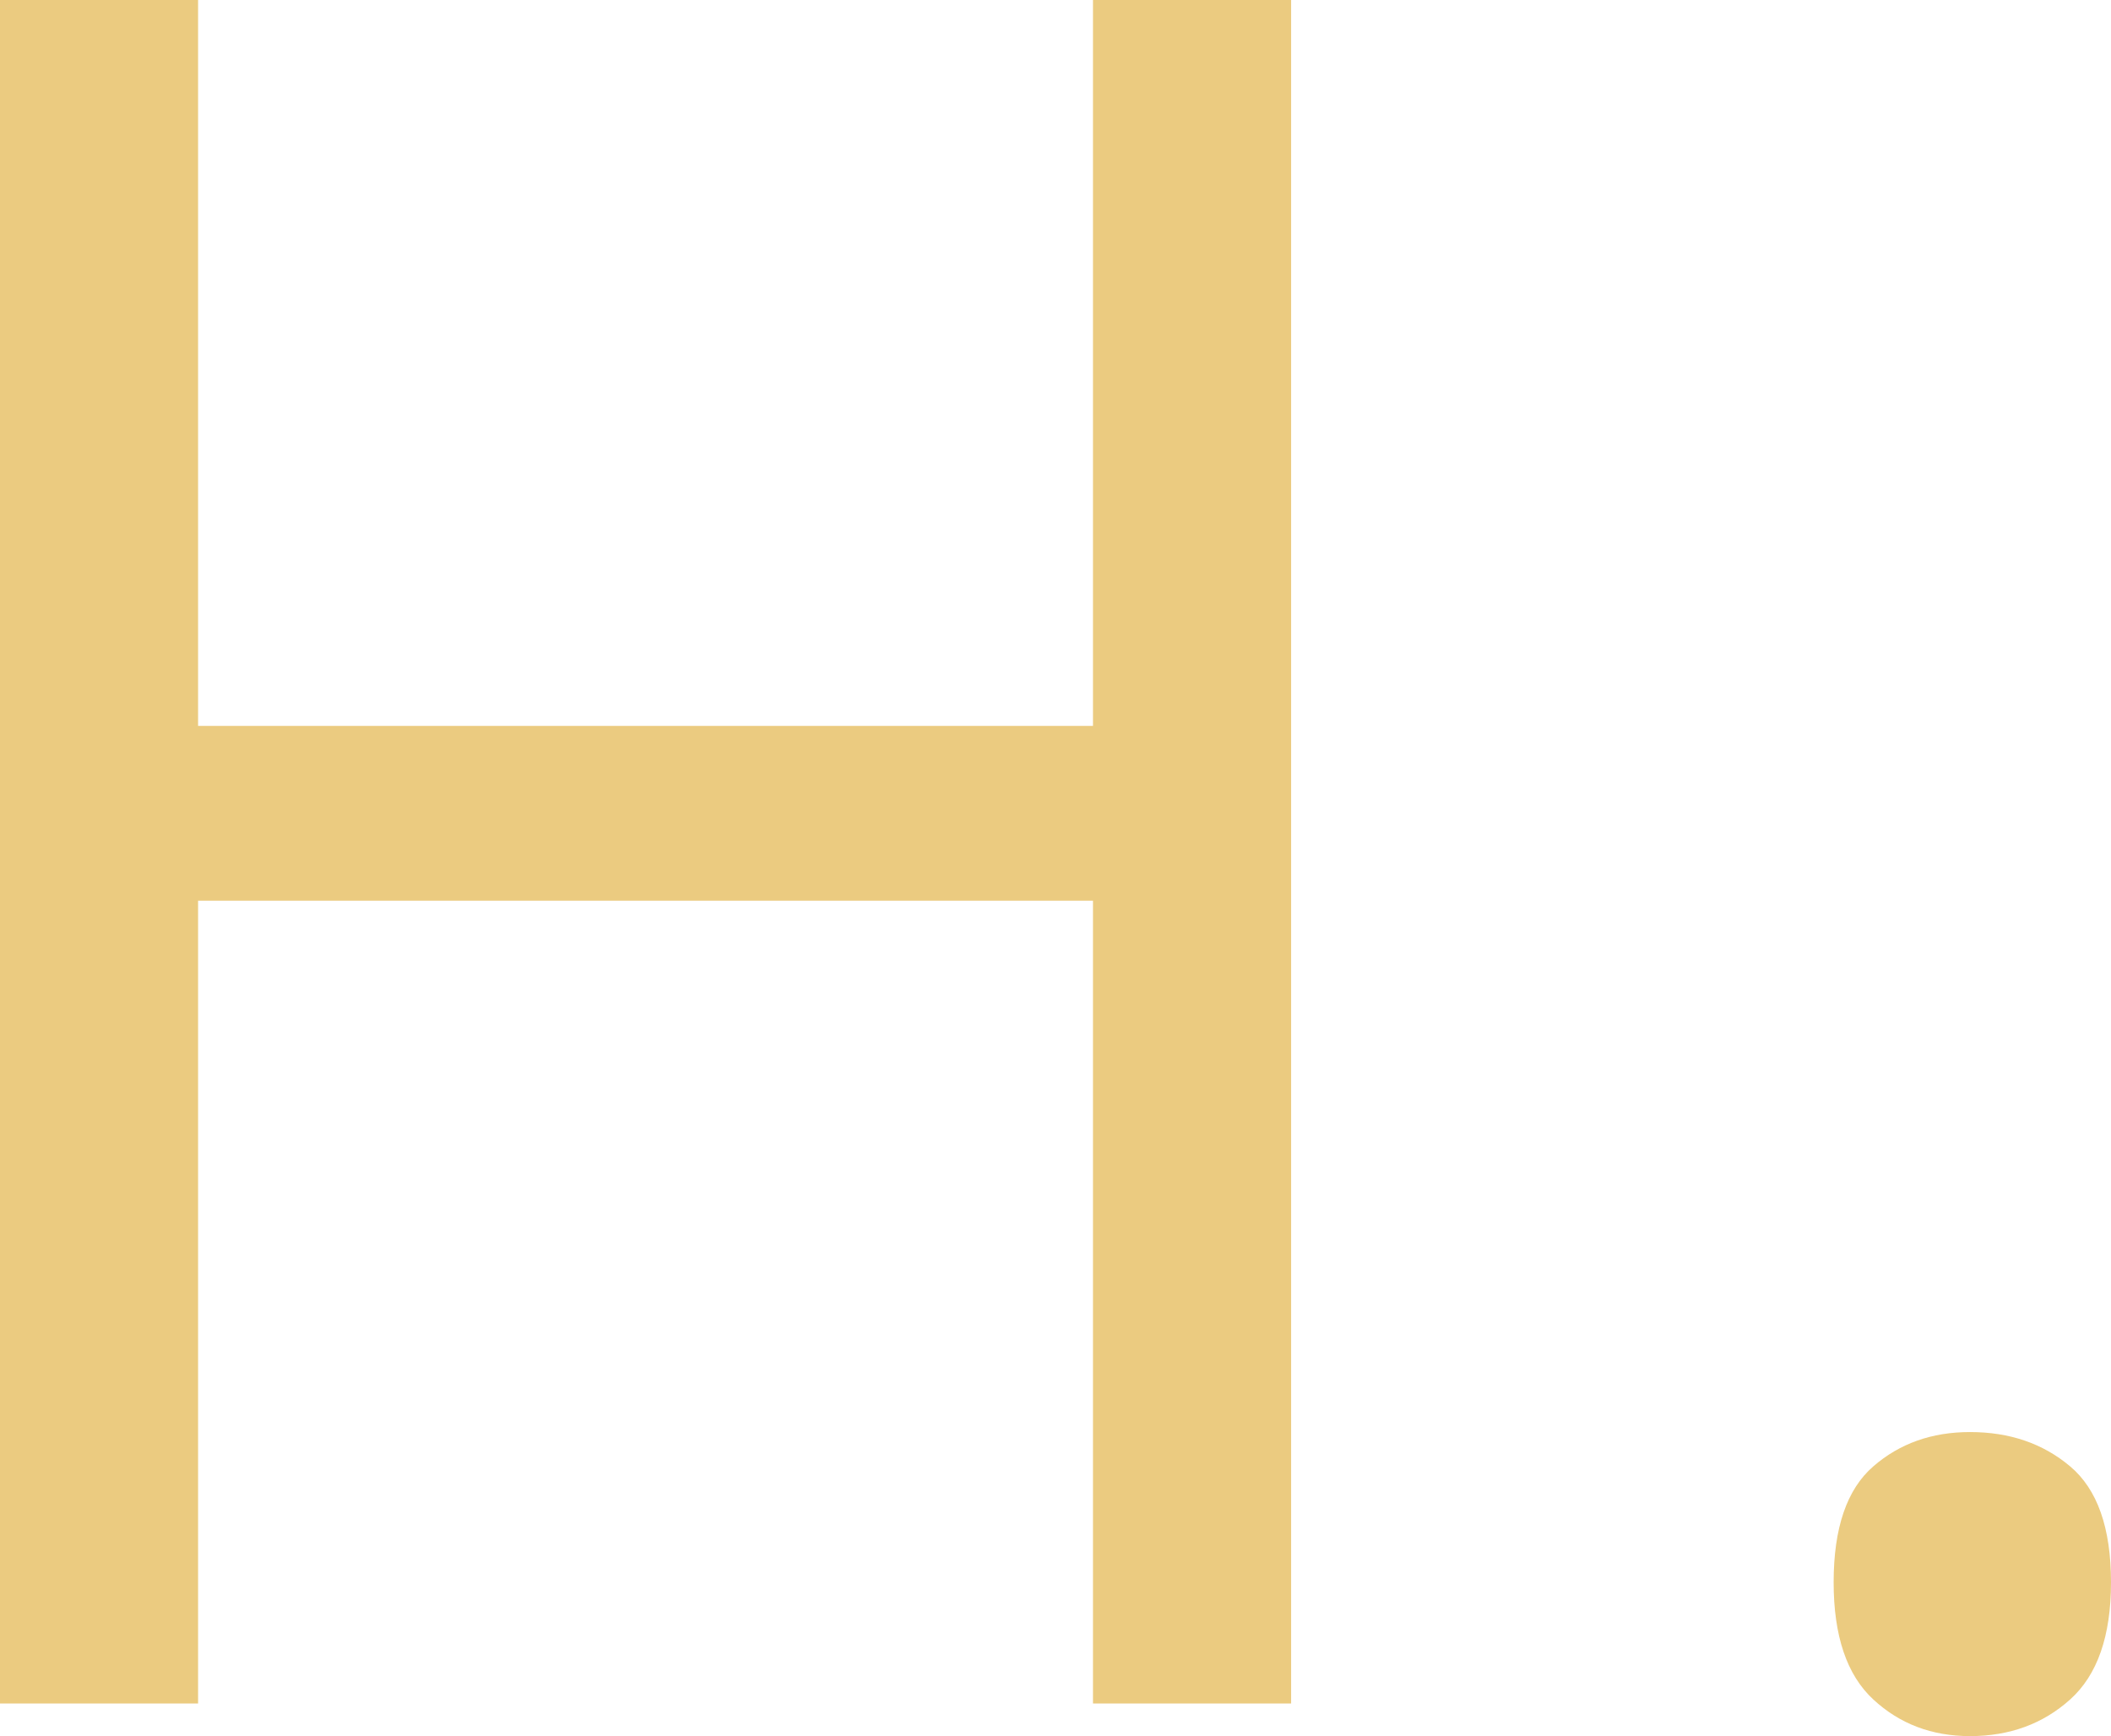 <?xml version="1.0" encoding="UTF-8"?>
<svg width="31.845px" height="26.191px" viewBox="0 0 31.845 26.191" version="1.1" xmlns="http://www.w3.org/2000/svg" xmlns:xlink="http://www.w3.org/1999/xlink">
    <title>hoffmann-brand</title>
    <g id="Symbols" stroke="none" stroke-width="1" fill="none" fill-rule="evenodd">
        <g id="Header-#7" transform="translate(-153.519, -56.301)" fill="#EBCB80" fill-rule="nonzero">
            <g id="hoffmann-brand" transform="translate(153.519, 56.301)">
                <polygon id="Path" points="19.477 25.699 16.488 25.699 16.488 13.588 2.988 13.588 2.988 25.699 0 25.699 0 0 2.988 0 2.988 10.951 16.488 10.951 16.488 0 19.477 0"></polygon>
                <path d="M27.661,23.871 C27.661,23.051 27.86,22.468 28.259,22.122 C28.657,21.776 29.143,21.604 29.718,21.604 C30.315,21.604 30.819,21.776 31.229,22.122 C31.64,22.468 31.845,23.051 31.845,23.871 C31.845,24.68 31.64,25.269 31.229,25.638 C30.819,26.007 30.315,26.191 29.718,26.191 C29.143,26.191 28.657,26.007 28.259,25.638 C27.86,25.269 27.661,24.68 27.661,23.871 Z" id="Path"></path>
            </g>
        </g>
    </g>
</svg>